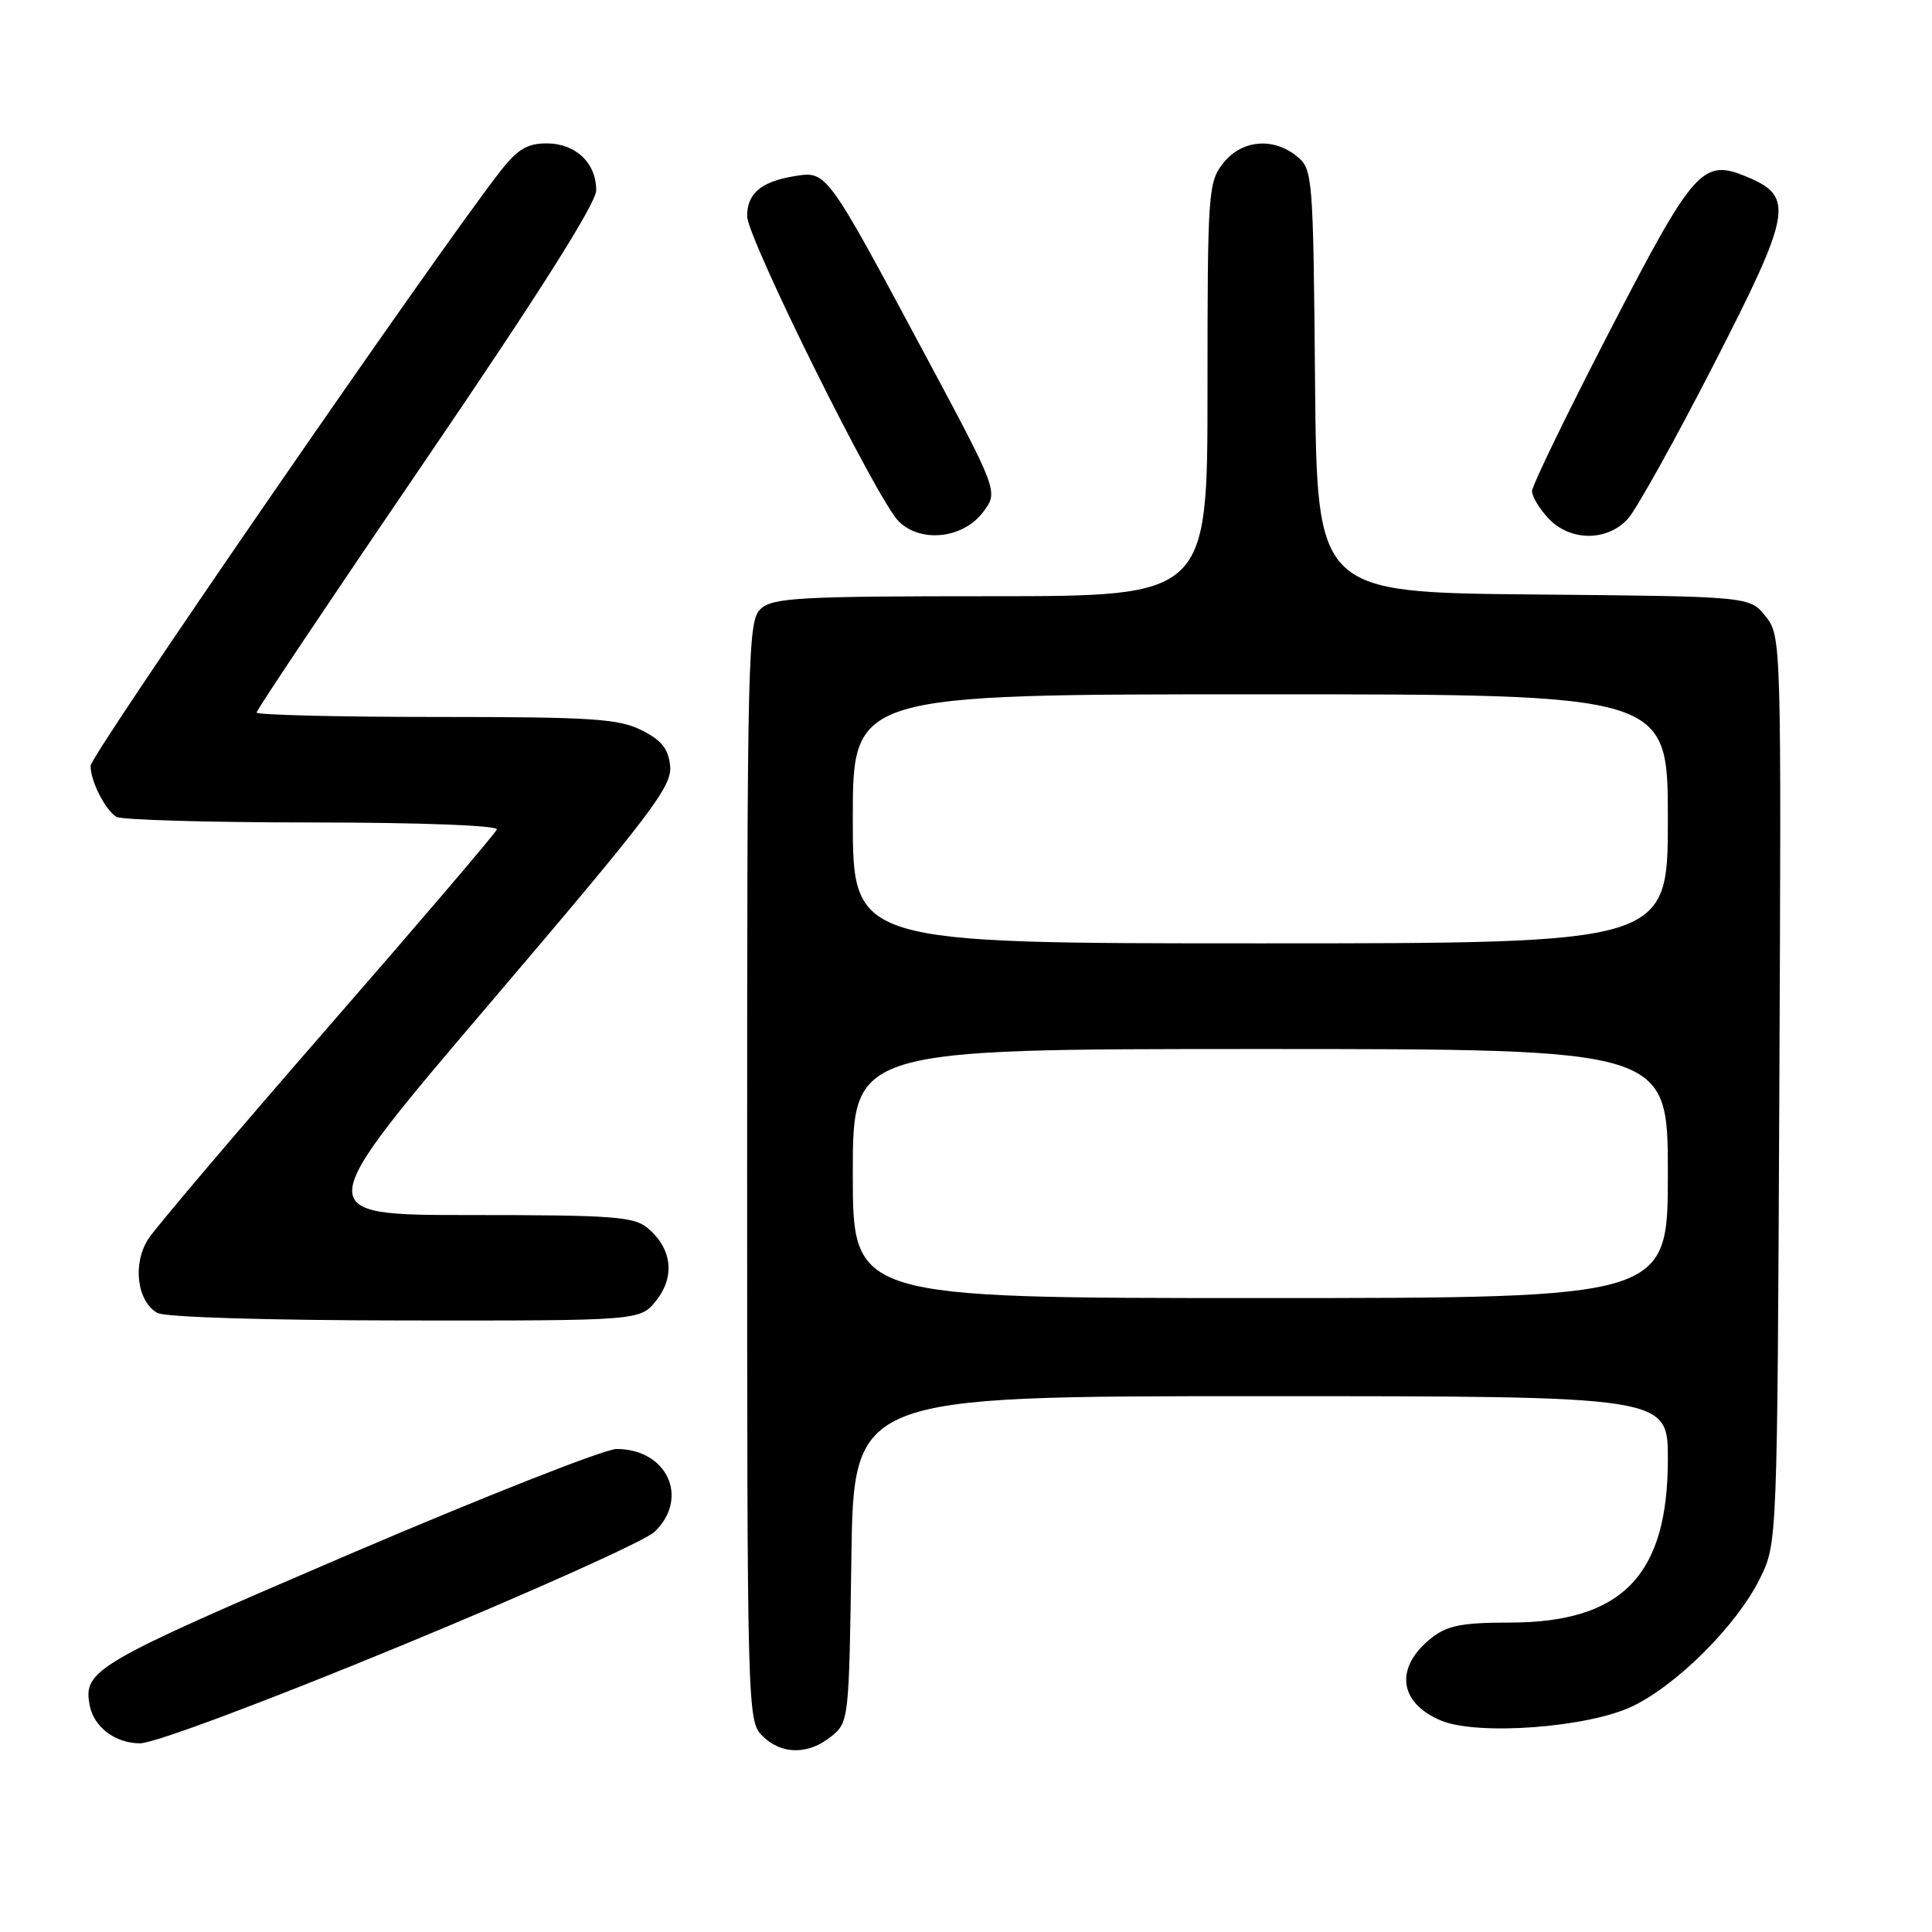 <?xml version="1.0" encoding="UTF-8" standalone="no"?>
<!DOCTYPE svg PUBLIC "-//W3C//DTD SVG 1.1//EN" "http://www.w3.org/Graphics/SVG/1.1/DTD/svg11.dtd" >
<svg xmlns="http://www.w3.org/2000/svg" xmlns:xlink="http://www.w3.org/1999/xlink" version="1.1" viewBox="0 0 256 256">
 <g >
 <path fill="currentColor"
d=" M 110.14 230.09 C 112.47 228.20 112.50 227.90 112.81 206.59 C 113.11 185.00 113.11 185.00 167.06 185.00 C 221.00 185.00 221.00 185.00 221.00 193.34 C 221.00 208.77 214.95 215.00 199.98 215.00 C 193.75 215.00 191.77 215.39 189.69 217.03 C 184.76 220.91 185.31 225.64 190.96 227.99 C 195.85 230.01 210.48 228.91 216.33 226.08 C 222.31 223.19 230.18 215.30 233.20 209.16 C 235.50 204.50 235.50 204.50 235.77 144.41 C 236.04 84.84 236.03 84.30 233.96 81.68 C 231.88 79.03 231.88 79.03 203.19 78.77 C 174.50 78.50 174.50 78.50 174.25 50.50 C 174.01 23.37 173.94 22.45 171.89 20.75 C 168.74 18.14 164.52 18.52 162.07 21.63 C 160.09 24.15 160.00 25.46 160.00 51.63 C 160.00 79.00 160.00 79.00 131.33 79.00 C 106.05 79.00 102.44 79.20 100.83 80.65 C 99.09 82.23 99.00 85.85 99.00 155.15 C 99.00 226.67 99.04 228.04 101.00 230.00 C 103.52 232.52 107.09 232.56 110.14 230.09 Z  M 53.13 218.07 C 70.37 210.96 85.49 204.17 86.74 202.97 C 91.39 198.49 88.41 192.00 81.69 192.00 C 80.12 192.00 64.04 198.34 45.95 206.09 C 12.41 220.48 11.00 221.30 11.89 226.00 C 12.44 228.85 15.30 231.00 18.55 231.00 C 20.42 231.00 35.05 225.53 53.13 218.07 Z  M 86.98 172.29 C 89.47 169.13 89.04 165.45 85.85 162.75 C 84.02 161.20 81.31 161.00 62.39 161.00 C 41.00 161.00 41.00 161.00 65.05 132.78 C 86.25 107.89 89.06 104.20 88.80 101.53 C 88.57 99.21 87.68 98.09 85.00 96.75 C 81.96 95.23 78.36 95.00 57.75 95.00 C 44.69 95.00 34.00 94.73 34.00 94.41 C 34.00 94.08 44.12 78.96 56.50 60.80 C 71.40 38.94 79.00 26.92 79.00 25.22 C 79.00 21.58 76.28 19.00 72.43 19.00 C 69.85 19.00 68.56 19.78 66.25 22.75 C 57.75 33.66 12.00 100.05 12.00 101.47 C 12.00 103.48 13.88 107.22 15.40 108.23 C 16.00 108.64 27.67 108.98 41.33 108.98 C 55.89 108.99 66.03 109.38 65.83 109.91 C 65.65 110.42 55.60 122.19 43.50 136.08 C 31.40 149.97 20.67 162.60 19.67 164.14 C 17.54 167.40 18.13 172.39 20.83 173.96 C 21.81 174.54 35.28 174.95 53.68 174.97 C 84.85 175.00 84.85 175.00 86.98 172.29 Z  M 130.29 67.82 C 132.29 65.14 132.29 65.14 122.48 46.82 C 109.47 22.52 109.56 22.65 105.27 23.34 C 100.86 24.06 99.00 25.63 99.00 28.63 C 99.00 31.54 116.20 66.20 119.07 69.07 C 122.00 72.00 127.65 71.37 130.29 67.82 Z  M 215.70 68.75 C 216.82 67.51 221.92 58.36 227.02 48.42 C 237.43 28.13 237.80 26.07 231.50 23.44 C 225.59 20.97 224.49 22.21 213.25 43.95 C 207.61 54.86 203.00 64.37 203.00 65.08 C 203.00 65.79 203.98 67.41 205.17 68.69 C 208.04 71.74 212.95 71.77 215.70 68.75 Z  M 113.00 155.50 C 113.00 139.00 113.00 139.00 167.00 139.00 C 221.00 139.00 221.00 139.00 221.00 155.50 C 221.00 172.00 221.00 172.00 167.00 172.00 C 113.00 172.00 113.00 172.00 113.00 155.50 Z  M 113.00 108.50 C 113.00 92.00 113.00 92.00 167.00 92.00 C 221.00 92.00 221.00 92.00 221.00 108.50 C 221.00 125.00 221.00 125.00 167.00 125.00 C 113.00 125.00 113.00 125.00 113.00 108.50 Z "/>
</g>
</svg>
